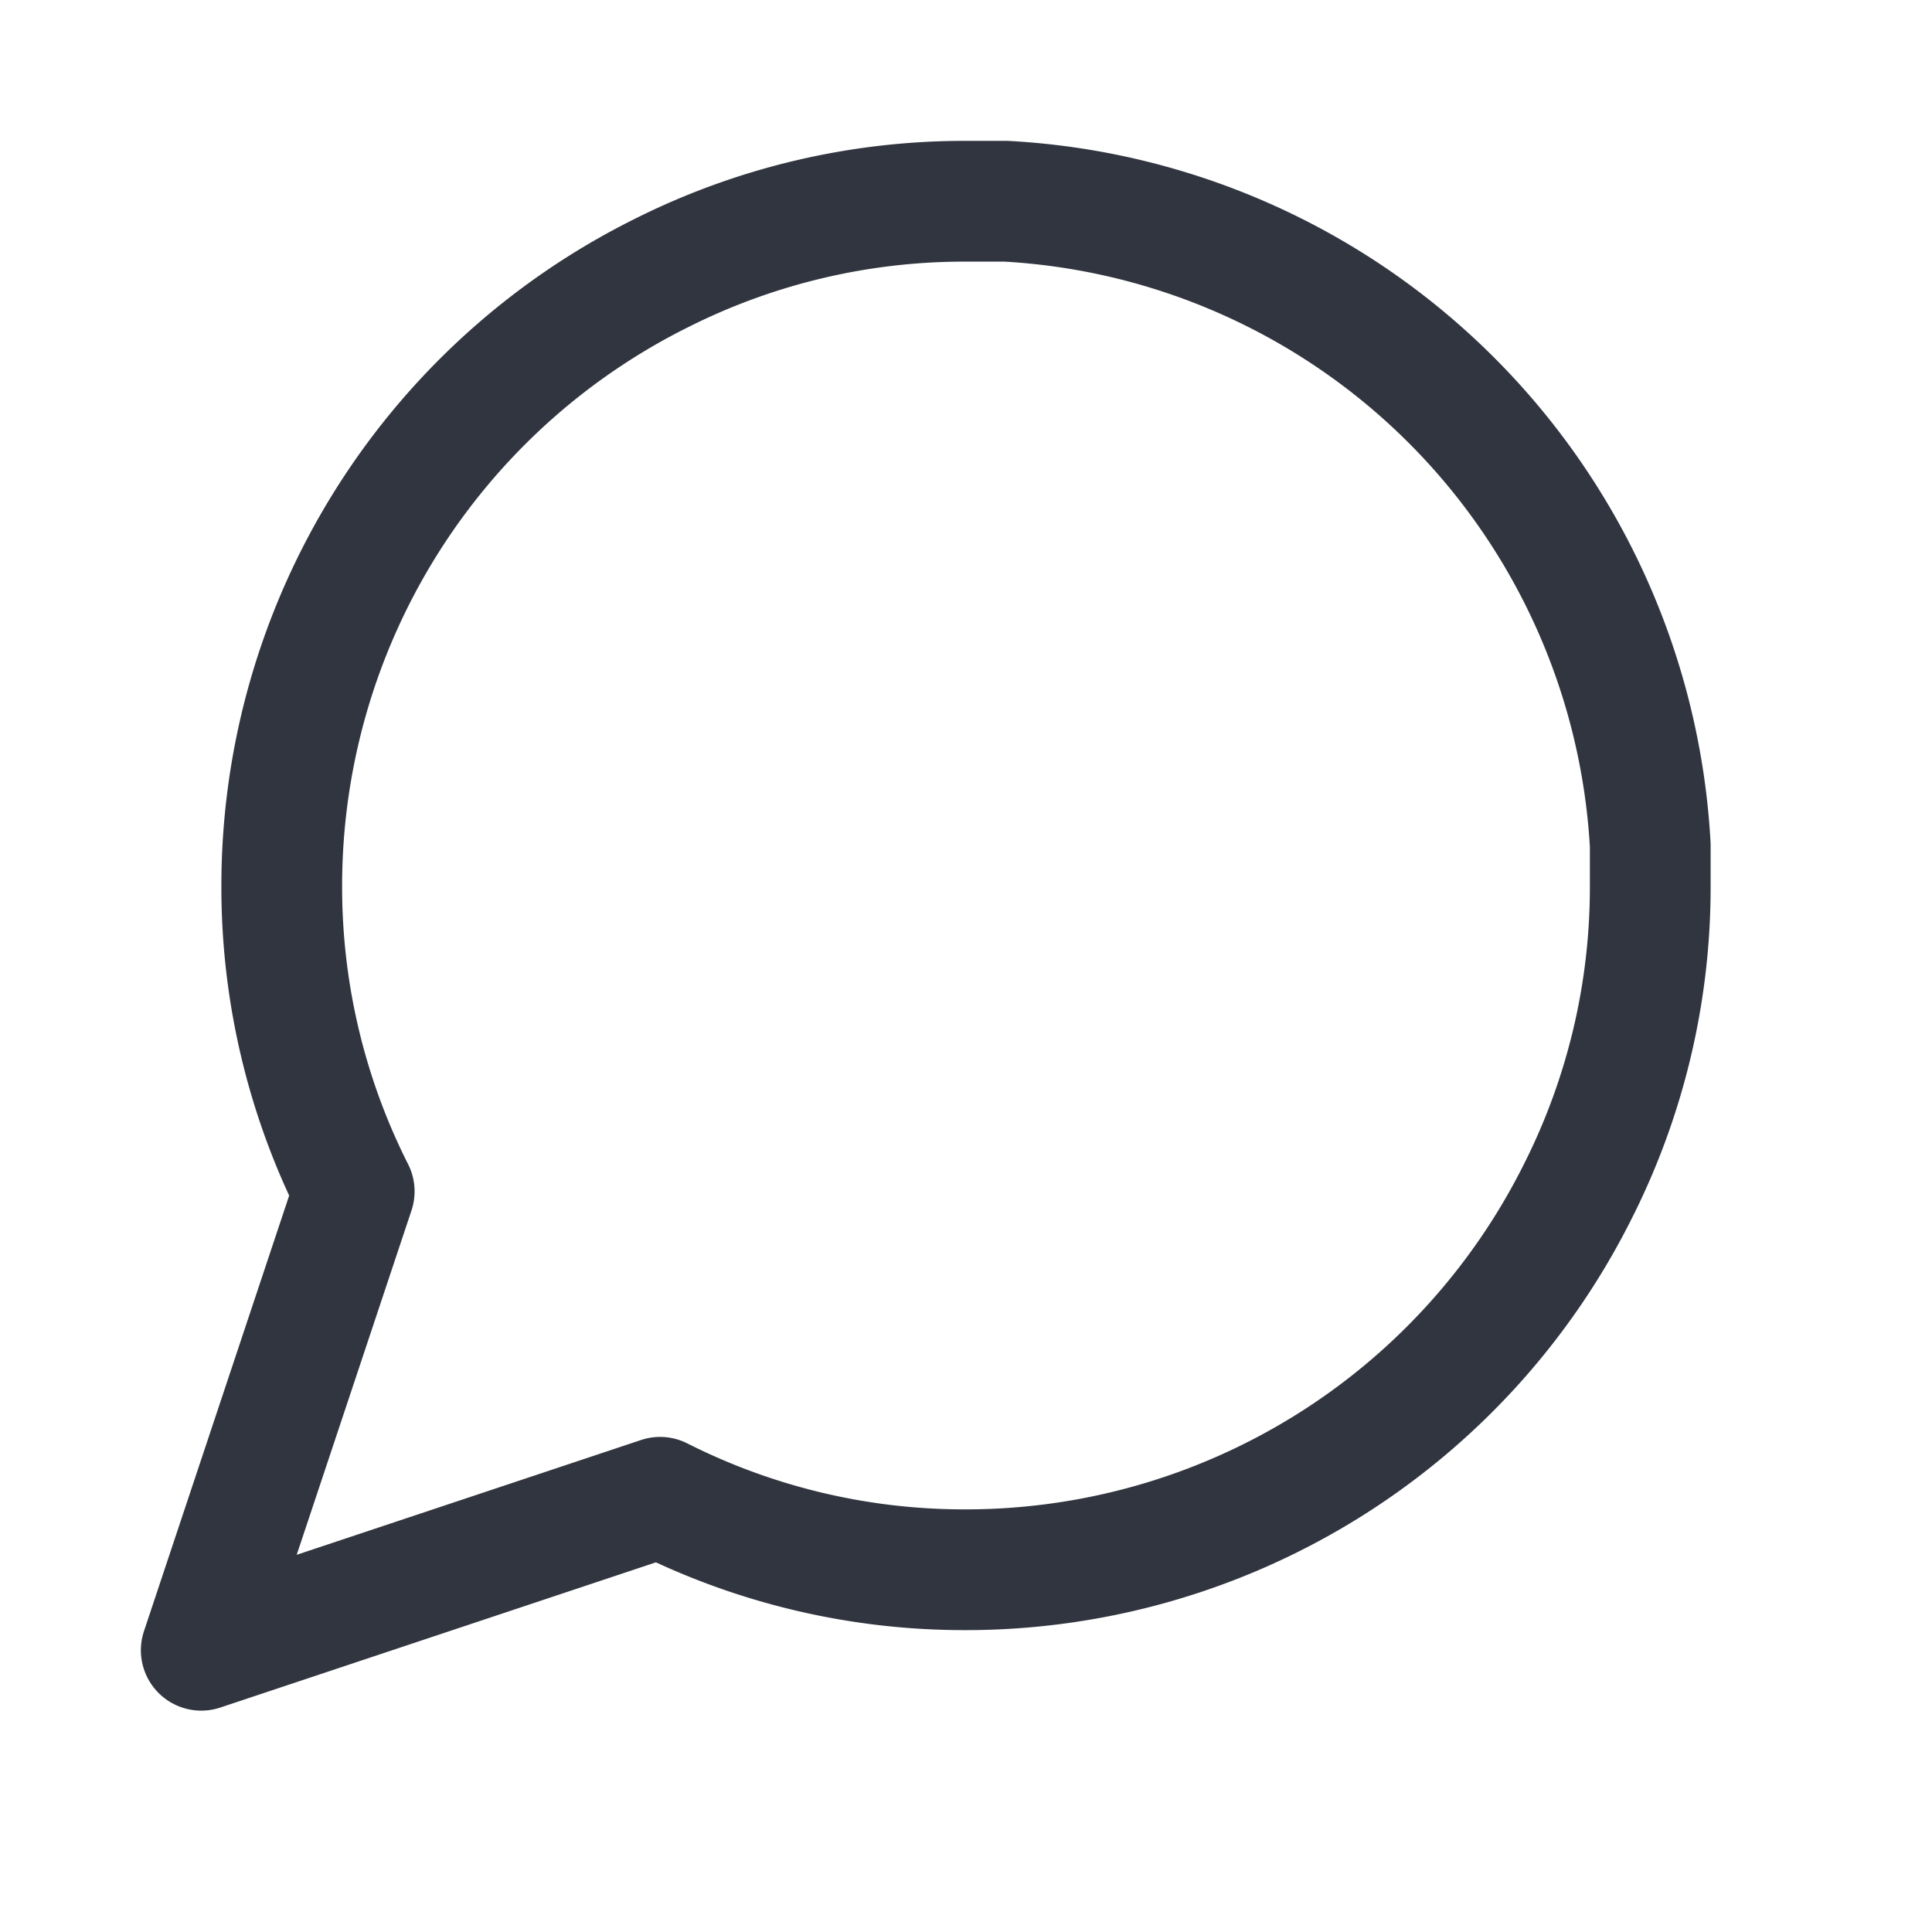 <svg xmlns="http://www.w3.org/2000/svg" width="24" height="24" viewBox="0 0 24 24">
	<g id="Group_3839" data-name="Group 3839" transform="translate(-266 -1056)">
		<g id="Rectangle_693" data-name="Rectangle 693" transform="translate(266 1056)" fill="#fff" stroke="#707070" stroke-width="1.5" opacity="0">
			<rect width="24" height="24" stroke="none" />
			<rect x="0.75" y="0.75" width="22.5" height="22.5" fill="none" />
		</g>
		<path id="message-circle" d="M21,11.5a8.38,8.38,0,0,1-.9,3.8A8.5,8.5,0,0,1,12.5,20a8.38,8.38,0,0,1-3.8-.9L3,21l1.9-5.7A8.38,8.38,0,0,1,4,11.5,8.5,8.5,0,0,1,8.7,3.9,8.38,8.38,0,0,1,12.5,3H13a8.48,8.48,0,0,1,8,8Z" transform="translate(265.5 1055.5)" fill="none" stroke="#31353f" stroke-linecap="round" stroke-linejoin="round" stroke-width="1.5" />
	</g>
</svg>
